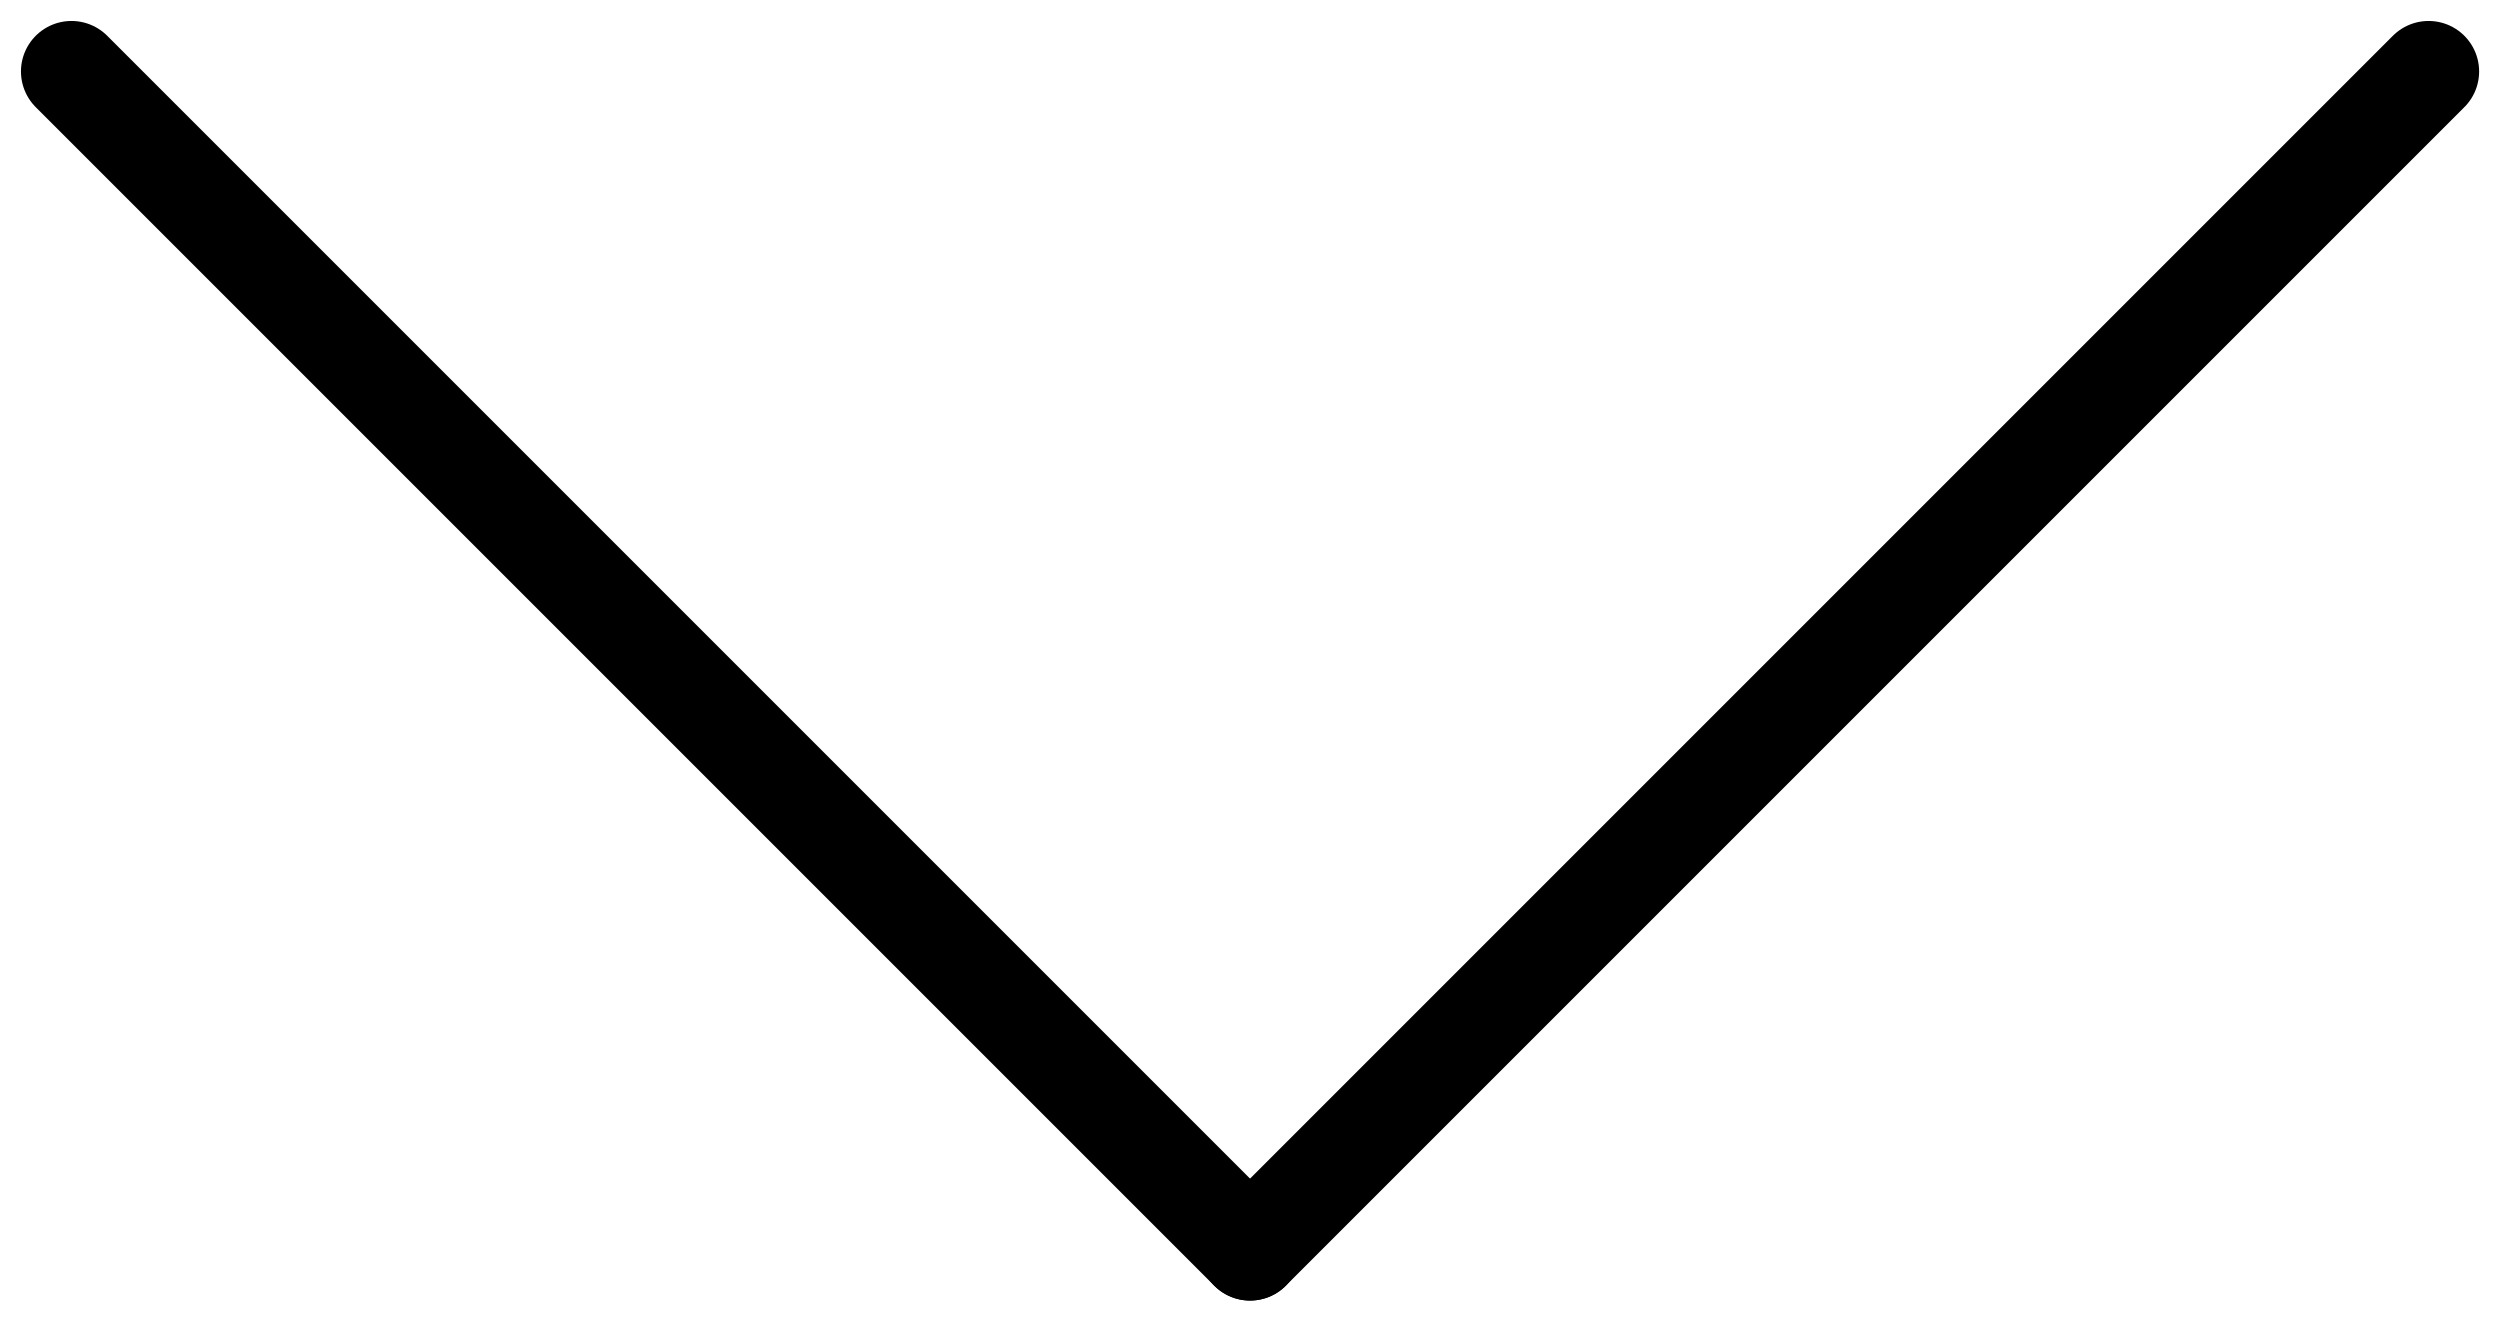 <svg xmlns="http://www.w3.org/2000/svg" width="29.697" height="15.697" viewBox="0 0 29.697 15.697">
  <g transform="translate(0.349 -117.101)">
    <line x2="14" y2="14" transform="translate(0.5 117.95)" fill="none" stroke="#000" stroke-linecap="round" stroke-width="1.2"/>
    <line x1="14" y2="14" transform="translate(14.5 117.95)" fill="none" stroke="#000" stroke-linecap="round" stroke-width="1.2"/>
  </g>
</svg>